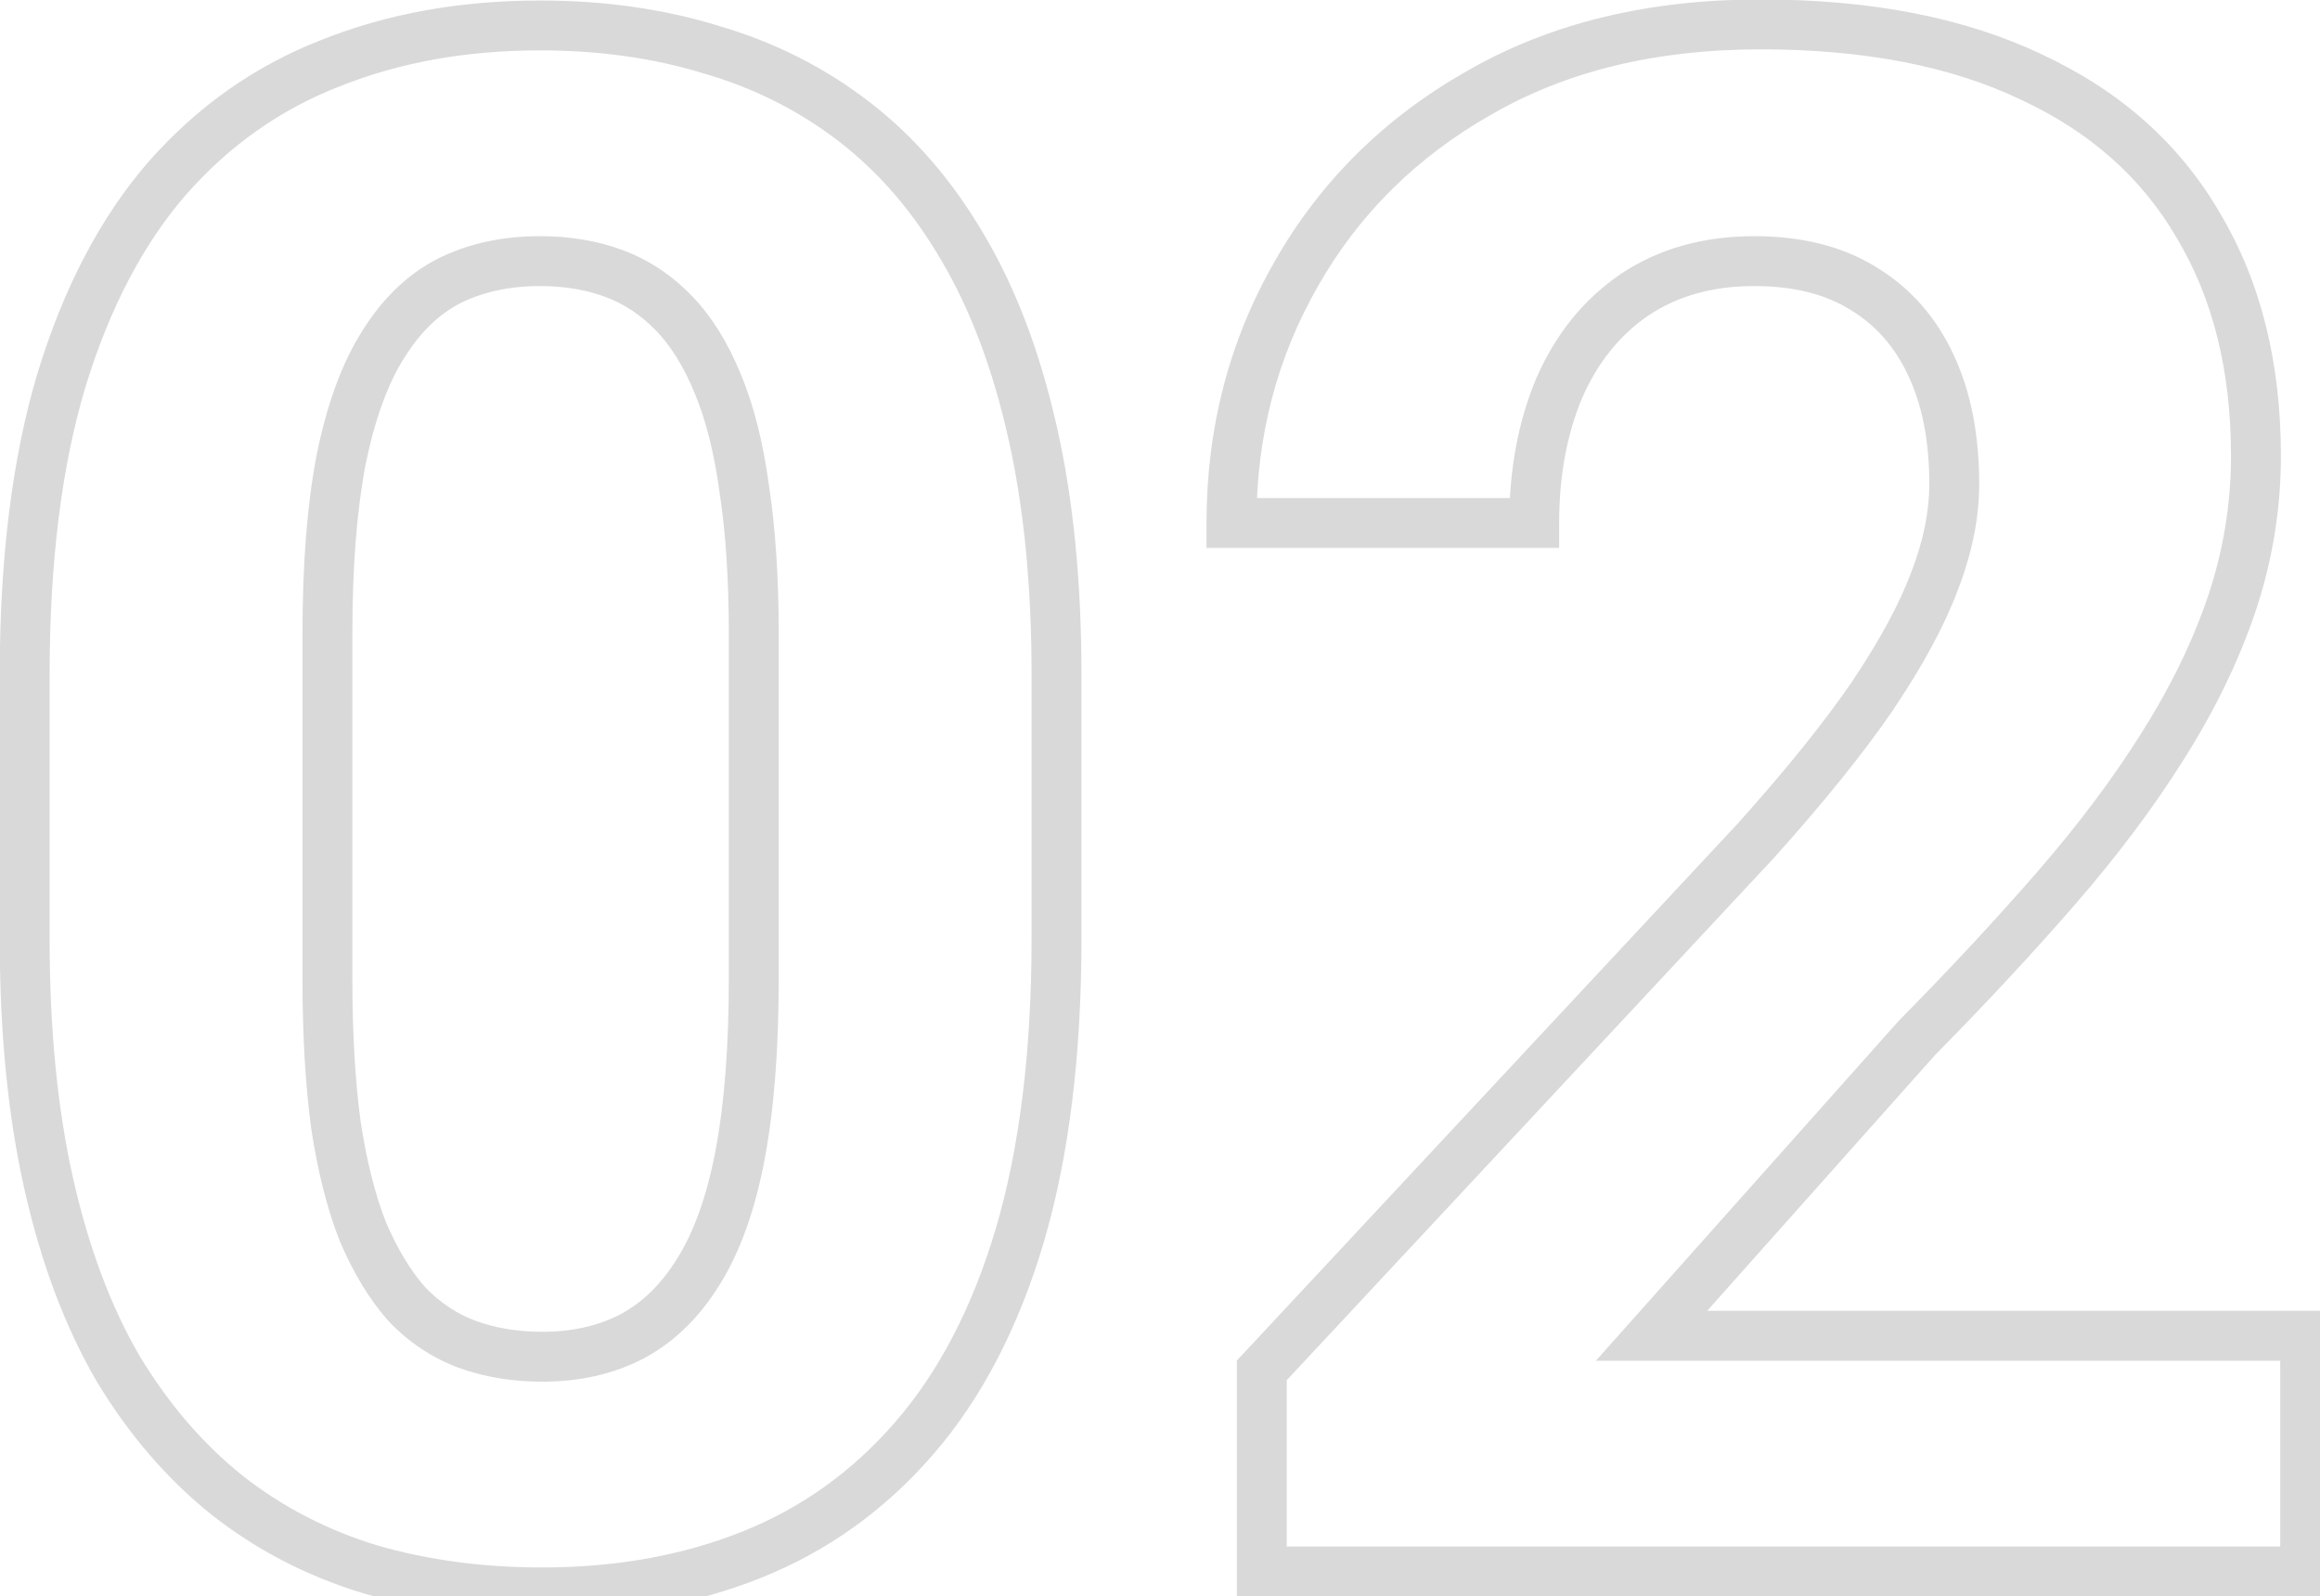 <svg width="93" height="64" viewBox="0 0 93 64" fill="none" xmlns="http://www.w3.org/2000/svg">
<path d="M40.882 49.52L41.841 49.805L41.841 49.803L40.882 49.52ZM36.641 57.667L35.886 57.011L35.885 57.012L36.641 57.667ZM14.847 62.916L14.557 63.873L14.569 63.877L14.847 62.916ZM9.094 59.935L8.469 60.715L8.475 60.72L9.094 59.935ZM4.727 54.853L3.862 55.356L3.866 55.363L3.87 55.37L4.727 54.853ZM1.955 47.463L0.98 47.683L1.955 47.463ZM2.459 15.255L1.502 14.963L1.501 14.968L2.459 15.255ZM6.7 7.15L5.949 6.49L5.945 6.495L6.7 7.15ZM13.251 2.531L13.613 3.463L13.622 3.46L13.251 2.531ZM28.494 1.985L28.201 2.941L28.209 2.944L28.216 2.946L28.494 1.985ZM38.614 9.964L37.75 10.466L37.753 10.471L38.614 9.964ZM41.386 17.312L40.41 17.532L40.411 17.535L41.386 17.312ZM29.838 19.622L28.847 19.756L28.848 19.765L28.849 19.773L29.838 19.622ZM28.788 15.423L27.861 15.798L27.864 15.806L28.788 15.423ZM17.996 11.266L17.549 10.371L17.539 10.376L17.996 11.266ZM15.351 13.827L16.195 14.363L16.201 14.354L15.351 13.827ZM13.671 18.446L12.691 18.247L12.689 18.259L13.671 18.446ZM13.461 45.069L12.47 45.202L12.471 45.21L12.472 45.218L13.461 45.069ZM14.553 49.395L13.623 49.762L13.628 49.775L13.634 49.788L14.553 49.395ZM16.316 52.292L15.569 52.956L15.582 52.971L15.596 52.985L16.316 52.292ZM18.71 53.888L18.359 54.824L18.368 54.828L18.71 53.888ZM25.303 53.594L25.76 54.483L25.768 54.479L25.303 53.594ZM27.99 50.99L27.143 50.459L27.14 50.464L27.99 50.99ZM41.352 27.055V37.637H43.352V27.055H41.352ZM41.352 37.637C41.352 42.161 40.868 46.023 39.922 49.238L41.841 49.803C42.855 46.356 43.352 42.295 43.352 37.637H41.352ZM39.923 49.236C38.975 52.432 37.621 55.013 35.886 57.011L37.396 58.323C39.355 56.066 40.829 53.215 41.841 49.805L39.923 49.236ZM35.885 57.012C34.167 58.994 32.128 60.453 29.76 61.4L30.503 63.257C33.175 62.188 35.475 60.539 37.396 58.322L35.885 57.012ZM29.76 61.4C27.374 62.354 24.703 62.84 21.733 62.84V64.84C24.923 64.84 27.851 64.318 30.503 63.257L29.76 61.4ZM21.733 62.84C19.354 62.84 17.152 62.542 15.125 61.956L14.569 63.877C16.796 64.521 19.186 64.84 21.733 64.84V62.84ZM15.136 61.959C13.125 61.35 11.32 60.414 9.712 59.149L8.475 60.72C10.283 62.143 12.313 63.194 14.557 63.873L15.136 61.959ZM9.718 59.154C8.141 57.891 6.76 56.291 5.583 54.337L3.87 55.37C5.156 57.504 6.688 59.29 8.469 60.715L9.718 59.154ZM5.591 54.351C4.448 52.384 3.557 50.02 2.931 47.243L0.98 47.683C1.641 50.616 2.597 53.179 3.862 55.356L5.591 54.351ZM2.931 47.243C2.307 44.476 1.989 41.276 1.989 37.637H-0.011C-0.011 41.388 0.316 44.739 0.98 47.683L2.931 47.243ZM1.989 37.637V27.055H-0.011V37.637H1.989ZM1.989 27.055C1.989 22.53 2.473 18.698 3.417 15.541L1.501 14.968C0.486 18.362 -0.011 22.398 -0.011 27.055H1.989ZM3.415 15.547C4.392 12.345 5.747 9.777 7.456 7.805L5.945 6.495C4.014 8.723 2.541 11.557 1.503 14.963L3.415 15.547ZM7.451 7.811C9.197 5.827 11.248 4.383 13.613 3.463L12.889 1.599C10.214 2.639 7.899 4.274 5.949 6.49L7.451 7.811ZM13.622 3.46C16.009 2.505 18.68 2.02 21.649 2.02V0.02C18.46 0.02 15.532 0.542 12.88 1.603L13.622 3.46ZM21.649 2.02C24.026 2.02 26.207 2.33 28.201 2.941L28.787 1.029C26.582 0.353 24.2 0.02 21.649 0.02V2.02ZM28.216 2.946C30.227 3.528 32.031 4.438 33.637 5.675L34.857 4.091C33.048 2.696 31.017 1.675 28.772 1.025L28.216 2.946ZM33.637 5.675C35.231 6.903 36.604 8.494 37.75 10.466L39.479 9.461C38.217 7.29 36.679 5.494 34.857 4.091L33.637 5.675ZM37.753 10.471C38.893 12.408 39.784 14.755 40.41 17.532L42.361 17.093C41.7 14.159 40.743 11.607 39.476 9.456L37.753 10.471ZM40.411 17.535C41.034 20.273 41.352 23.443 41.352 27.055H43.352C43.352 23.331 43.025 20.007 42.361 17.09L40.411 17.535ZM31.216 39.232V25.417H29.216V39.232H31.216ZM31.216 25.417C31.216 23.17 31.088 21.186 30.826 19.471L28.849 19.773C29.092 21.362 29.216 23.241 29.216 25.417H31.216ZM30.829 19.488C30.597 17.778 30.23 16.289 29.712 15.04L27.864 15.806C28.298 16.852 28.631 18.163 28.847 19.756L30.829 19.488ZM29.715 15.048C29.203 13.783 28.553 12.714 27.745 11.874L26.304 13.261C26.896 13.876 27.421 14.711 27.861 15.798L29.715 15.048ZM27.745 11.874C26.948 11.045 26.025 10.427 24.982 10.035L24.28 11.908C25.028 12.189 25.701 12.634 26.304 13.261L27.745 11.874ZM24.982 10.035C23.959 9.652 22.844 9.468 21.649 9.468V11.468C22.638 11.468 23.511 11.62 24.28 11.908L24.982 10.035ZM21.649 9.468C20.146 9.468 18.771 9.76 17.549 10.371L18.443 12.16C19.348 11.707 20.409 11.468 21.649 11.468V9.468ZM17.539 10.376C16.314 11.005 15.306 12 14.5 13.301L16.201 14.354C16.851 13.303 17.607 12.59 18.453 12.155L17.539 10.376ZM14.506 13.292C13.691 14.578 13.097 16.245 12.691 18.247L14.651 18.645C15.029 16.784 15.555 15.372 16.195 14.363L14.506 13.292ZM12.689 18.259C12.309 20.244 12.125 22.634 12.125 25.417H14.125C14.125 22.713 14.305 20.456 14.653 18.634L12.689 18.259ZM12.125 25.417V39.232H14.125V25.417H12.125ZM12.125 39.232C12.125 41.476 12.239 43.467 12.47 45.202L14.452 44.937C14.236 43.312 14.125 41.412 14.125 39.232H12.125ZM12.472 45.218C12.732 46.951 13.112 48.47 13.623 49.762L15.483 49.027C15.042 47.912 14.694 46.547 14.45 44.921L12.472 45.218ZM13.634 49.788C14.169 51.038 14.81 52.102 15.569 52.956L17.064 51.628C16.479 50.97 15.944 50.102 15.472 49.001L13.634 49.788ZM15.596 52.985C16.393 53.815 17.315 54.433 18.359 54.824L19.061 52.951C18.313 52.671 17.64 52.225 17.037 51.599L15.596 52.985ZM18.368 54.828C19.413 55.207 20.538 55.392 21.733 55.392V53.392C20.745 53.392 19.855 53.24 19.052 52.948L18.368 54.828ZM21.733 55.392C23.212 55.392 24.562 55.098 25.759 54.483L24.846 52.704C23.972 53.153 22.943 53.392 21.733 53.392V55.392ZM25.768 54.479C27.013 53.824 28.033 52.821 28.84 51.517L27.14 50.464C26.492 51.511 25.721 52.244 24.837 52.709L25.768 54.479ZM28.837 51.522C29.68 50.18 30.274 48.483 30.653 46.472L28.687 46.102C28.338 47.954 27.812 49.393 27.143 50.459L28.837 51.522ZM30.653 46.472C31.032 44.46 31.216 42.043 31.216 39.232H29.216C29.216 41.965 29.036 44.251 28.687 46.102L30.653 46.472ZM92.406 53.552H93.406V52.552H92.406V53.552ZM92.406 63V64H93.406V63H92.406ZM50.582 63H49.582V64H50.582V63ZM50.582 54.938L49.851 54.255L49.582 54.544V54.938H50.582ZM70.36 33.731L71.092 34.413L71.098 34.407L71.104 34.4L70.36 33.731ZM75.064 27.895L75.889 28.459L75.893 28.452L75.064 27.895ZM77.541 23.317L76.609 22.956L76.605 22.966L77.541 23.317ZM77.415 14.667L76.506 15.084L76.509 15.091L77.415 14.667ZM74.686 11.56L74.159 12.41L74.168 12.415L74.686 11.56ZM65.531 11.812L64.977 10.979L64.969 10.985L65.531 11.812ZM62.508 15.549L61.592 15.147L61.589 15.154L61.586 15.161L62.508 15.549ZM61.5 20.966V21.966H62.5V20.966H61.5ZM49.364 20.966H48.364V21.966H49.364V20.966ZM51.968 10.972L52.835 11.47L52.837 11.466L51.968 10.972ZM59.316 3.707L59.809 4.577L59.815 4.574L59.316 3.707ZM81.404 3.077L80.974 3.98L80.985 3.985L81.404 3.077ZM88.123 9.04L87.258 9.542L87.265 9.553L88.123 9.04ZM89.467 24.199L90.414 24.52L90.415 24.515L89.467 24.199ZM86.695 29.91L85.85 29.376L85.848 29.379L86.695 29.91ZM76.827 41.626L76.115 40.924L76.097 40.942L76.081 40.961L76.827 41.626ZM66.203 53.552L65.456 52.887L63.973 54.552H66.203V53.552ZM91.406 53.552V63H93.406V53.552H91.406ZM92.406 62H50.582V64H92.406V62ZM51.582 63V54.938H49.582V63H51.582ZM51.313 55.62L71.092 34.413L69.629 33.049L49.851 54.255L51.313 55.62ZM71.104 34.4C73.109 32.169 74.708 30.187 75.889 28.459L74.238 27.33C73.124 28.961 71.587 30.871 69.617 33.063L71.104 34.4ZM75.893 28.452C77.068 26.706 77.937 25.109 78.477 23.669L76.605 22.966C76.137 24.213 75.355 25.668 74.234 27.337L75.893 28.452ZM78.473 23.679C79.041 22.214 79.339 20.789 79.339 19.412H77.339C77.339 20.499 77.104 21.677 76.609 22.956L78.473 23.679ZM79.339 19.412C79.339 17.456 79.013 15.723 78.321 14.243L76.509 15.091C77.049 16.243 77.339 17.672 77.339 19.412H79.339ZM78.324 14.25C77.629 12.734 76.587 11.541 75.203 10.704L74.168 12.415C75.191 13.034 75.969 13.912 76.506 15.084L78.324 14.25ZM75.212 10.709C73.842 9.861 72.193 9.468 70.318 9.468V11.468C71.915 11.468 73.177 11.802 74.159 12.41L75.212 10.709ZM70.318 9.468C68.303 9.468 66.507 9.959 64.977 10.979L66.086 12.644C67.243 11.872 68.639 11.468 70.318 11.468V9.468ZM64.969 10.985C63.483 11.996 62.36 13.396 61.592 15.147L63.424 15.95C64.055 14.51 64.948 13.418 66.094 12.638L64.969 10.985ZM61.586 15.161C60.855 16.898 60.5 18.838 60.5 20.966H62.5C62.5 19.062 62.817 17.391 63.429 15.937L61.586 15.161ZM61.5 19.966H49.364V21.966H61.5V19.966ZM50.364 20.966C50.364 17.493 51.19 14.335 52.835 11.47L51.1 10.474C49.274 13.655 48.364 17.16 48.364 20.966H50.364ZM52.837 11.466C54.48 8.577 56.797 6.283 59.809 4.577L58.824 2.837C55.509 4.714 52.927 7.263 51.099 10.477L52.837 11.466ZM59.815 4.574C62.8 2.857 66.373 1.978 70.57 1.978V-0.022C66.089 -0.022 62.159 0.918 58.818 2.84L59.815 4.574ZM70.57 1.978C74.75 1.978 78.205 2.661 80.974 3.98L81.834 2.174C78.725 0.694 74.957 -0.022 70.57 -0.022V1.978ZM80.985 3.985C83.782 5.278 85.859 7.132 87.258 9.542L88.988 8.538C87.364 5.741 84.961 3.62 81.824 2.169L80.985 3.985ZM87.265 9.553C88.695 11.946 89.433 14.84 89.433 18.278H91.433C91.433 14.55 90.63 11.285 88.981 8.527L87.265 9.553ZM89.433 18.278C89.433 20.185 89.128 22.052 88.518 23.883L90.415 24.515C91.093 22.483 91.433 20.402 91.433 18.278H89.433ZM88.519 23.879C87.904 25.699 87.016 27.531 85.85 29.376L87.54 30.445C88.782 28.482 89.742 26.507 90.414 24.52L88.519 23.879ZM85.848 29.379C84.704 31.204 83.308 33.067 81.657 34.965L83.167 36.277C84.875 34.312 86.335 32.367 87.543 30.441L85.848 29.379ZM81.657 34.965C79.993 36.879 78.146 38.865 76.115 40.924L77.539 42.328C79.595 40.244 81.472 38.227 83.167 36.277L81.657 34.965ZM76.081 40.961L65.456 52.887L66.95 54.217L77.574 42.291L76.081 40.961ZM66.203 54.552H92.406V52.552H66.203V54.552Z" fill="#D9D9D9"/>
</svg>
